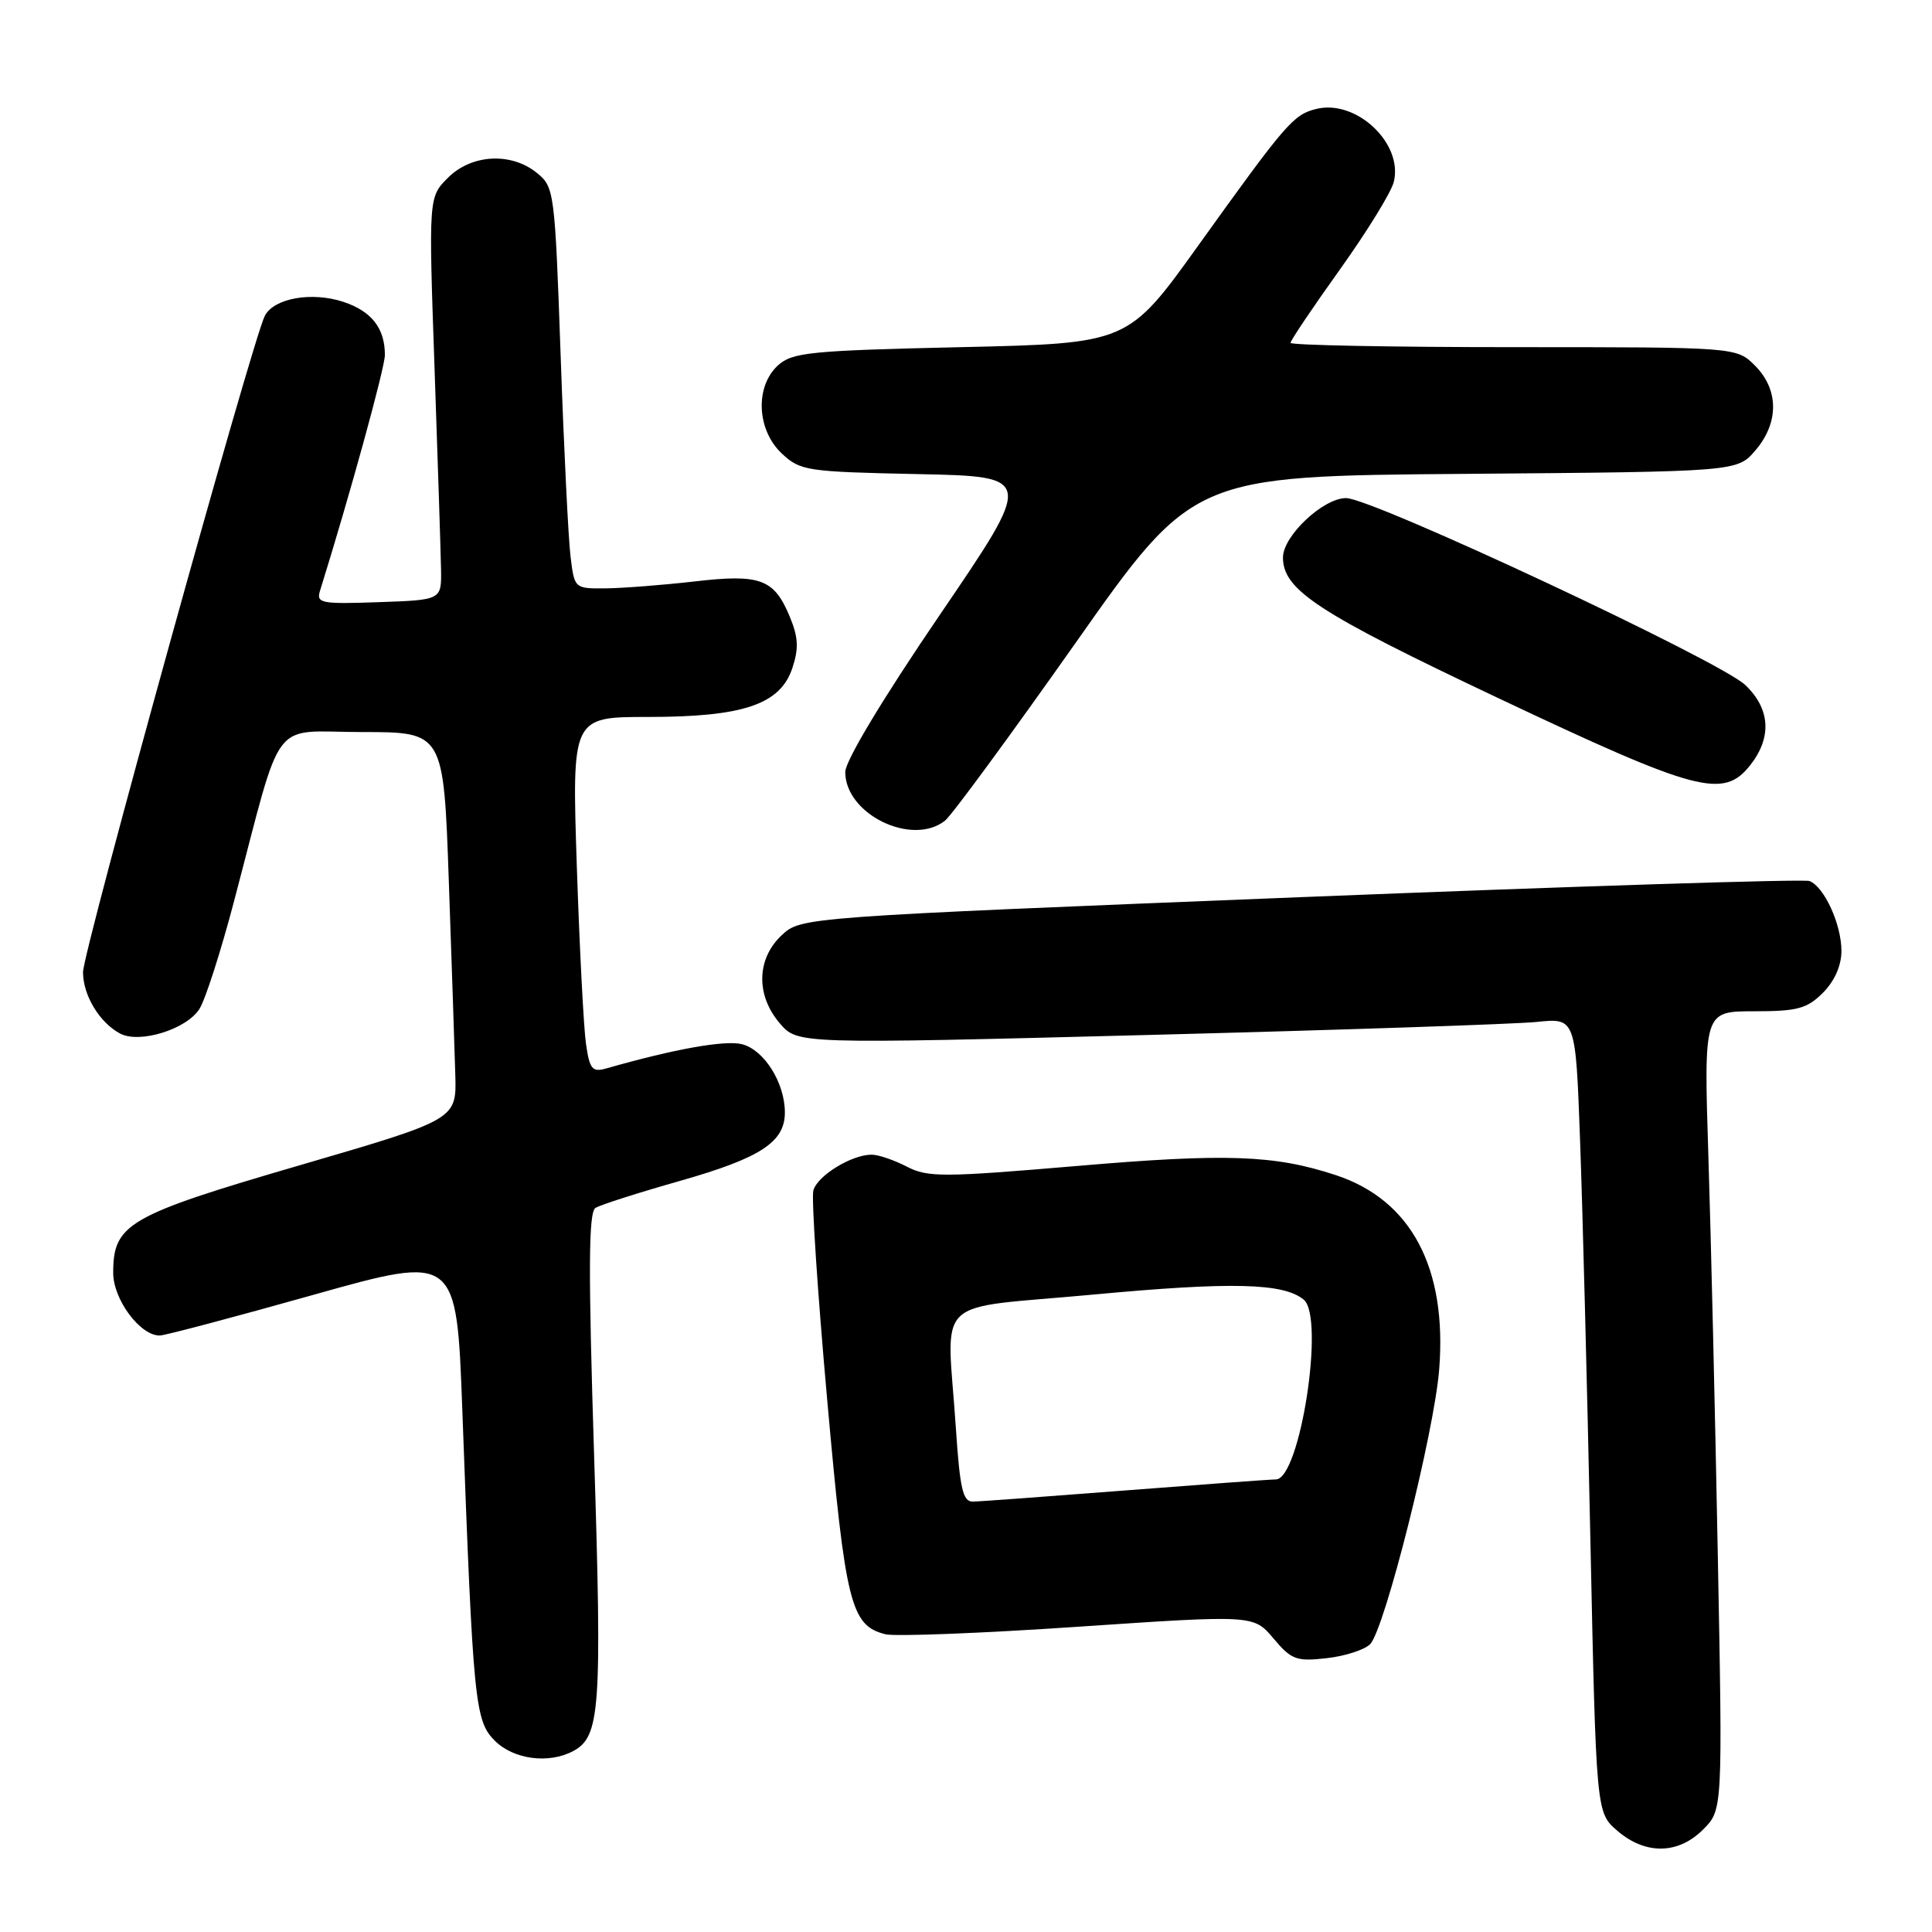 <?xml version="1.0" encoding="UTF-8" standalone="no"?>
<!DOCTYPE svg PUBLIC "-//W3C//DTD SVG 1.1//EN" "http://www.w3.org/Graphics/SVG/1.1/DTD/svg11.dtd" >
<svg xmlns="http://www.w3.org/2000/svg" xmlns:xlink="http://www.w3.org/1999/xlink" version="1.1" viewBox="0 0 256 256">
 <g >
 <path fill="currentColor"
d=" M 225.67 242.42 C 228.26 239.83 228.26 239.83 227.62 206.17 C 227.27 187.65 226.71 163.84 226.37 153.25 C 225.76 134.00 225.76 134.00 232.42 134.00 C 238.17 134.00 239.43 133.66 241.55 131.55 C 243.09 130.00 244.00 127.95 244.00 126.00 C 244.00 122.48 241.72 117.49 239.76 116.74 C 239.04 116.46 208.68 117.43 172.29 118.88 C 106.13 121.53 106.13 121.53 103.56 123.94 C 100.24 127.07 100.14 131.89 103.34 135.61 C 105.69 138.34 105.69 138.34 152.09 137.14 C 177.62 136.48 200.81 135.70 203.64 135.41 C 208.78 134.88 208.78 134.88 209.37 151.19 C 209.70 160.16 210.31 183.85 210.73 203.84 C 211.50 240.18 211.50 240.18 214.31 242.59 C 218.03 245.79 222.37 245.73 225.67 242.42 Z  M 75.96 232.02 C 79.52 230.12 79.78 226.52 78.73 193.12 C 77.94 168.10 77.98 160.63 78.91 160.05 C 79.58 159.64 84.59 158.04 90.05 156.49 C 100.78 153.44 104.00 151.34 104.00 147.41 C 104.00 143.48 101.25 139.10 98.31 138.36 C 96.05 137.80 89.42 138.98 80.35 141.57 C 78.48 142.10 78.13 141.69 77.65 138.34 C 77.34 136.23 76.79 125.61 76.43 114.75 C 75.78 95.00 75.78 95.00 85.87 95.00 C 98.52 95.00 103.40 93.34 105.00 88.50 C 105.86 85.89 105.78 84.41 104.63 81.67 C 102.56 76.70 100.73 76.03 91.98 77.05 C 87.87 77.52 82.62 77.93 80.31 77.96 C 76.12 78.00 76.12 78.00 75.60 73.75 C 75.31 71.41 74.72 59.45 74.29 47.16 C 73.52 25.34 73.45 24.78 71.14 22.91 C 67.72 20.14 62.48 20.43 59.35 23.56 C 56.79 26.12 56.79 26.12 57.58 48.81 C 58.02 61.29 58.40 73.30 58.44 75.50 C 58.50 79.50 58.50 79.50 50.17 79.79 C 42.55 80.06 41.89 79.93 42.40 78.29 C 46.35 65.63 51.00 48.73 51.00 47.03 C 51.00 43.49 49.23 41.23 45.50 40.00 C 41.33 38.62 36.33 39.50 35.10 41.83 C 33.48 44.89 11.00 126.04 11.00 128.82 C 11.00 131.88 13.18 135.49 15.91 136.95 C 18.48 138.32 24.70 136.40 26.42 133.70 C 27.20 132.49 29.25 126.10 30.99 119.50 C 37.62 94.38 35.64 97.00 47.96 97.00 C 58.78 97.00 58.78 97.00 59.47 116.75 C 59.85 127.61 60.24 139.16 60.33 142.42 C 60.50 148.34 60.50 148.34 39.66 154.42 C 16.94 161.05 15.00 162.17 15.00 168.66 C 15.00 172.21 18.61 177.04 21.20 176.96 C 21.92 176.94 31.05 174.52 41.50 171.58 C 60.50 166.24 60.50 166.24 61.26 186.87 C 62.69 225.64 62.92 228.01 65.56 230.65 C 68.05 233.14 72.72 233.76 75.96 232.02 Z  M 181.55 217.86 C 183.48 215.90 190.05 189.77 190.70 181.45 C 191.76 167.98 186.98 159.00 177.00 155.71 C 168.86 153.03 162.51 152.80 142.68 154.50 C 124.91 156.01 122.94 156.02 120.15 154.58 C 118.47 153.71 116.38 153.00 115.50 153.00 C 112.83 153.00 108.28 155.80 107.77 157.76 C 107.51 158.78 108.33 171.22 109.60 185.40 C 112.03 212.59 112.72 215.39 117.33 216.55 C 118.60 216.86 130.09 216.42 142.87 215.55 C 166.11 213.98 166.11 213.98 168.74 217.10 C 171.12 219.93 171.78 220.17 175.78 219.72 C 178.22 219.45 180.81 218.61 181.55 217.86 Z  M 125.21 108.75 C 126.09 108.06 133.84 97.50 142.45 85.29 C 158.09 63.07 158.09 63.07 194.13 62.79 C 230.18 62.50 230.18 62.50 232.59 59.69 C 235.74 56.03 235.72 51.63 232.55 48.45 C 230.09 46.00 230.09 46.00 200.55 46.00 C 184.30 46.00 171.00 45.74 171.00 45.43 C 171.00 45.12 173.94 40.75 177.53 35.73 C 181.12 30.71 184.34 25.49 184.68 24.12 C 185.97 19.01 179.70 13.11 174.40 14.44 C 171.38 15.19 170.44 16.27 158.80 32.50 C 149.48 45.50 149.48 45.50 127.34 46.00 C 107.39 46.45 105.00 46.69 103.10 48.40 C 100.02 51.20 100.26 56.95 103.58 60.08 C 106.04 62.39 106.85 62.51 121.59 62.82 C 137.02 63.14 137.02 63.14 124.51 81.50 C 116.96 92.58 112.00 100.83 112.00 102.30 C 112.00 107.88 120.82 112.19 125.21 108.75 Z  M 231.93 101.37 C 234.81 97.70 234.57 93.91 231.25 90.76 C 227.87 87.55 181.84 66.00 178.36 66.00 C 175.33 66.00 170.00 71.01 170.00 73.87 C 170.00 78.18 174.63 81.20 198.52 92.50 C 224.96 105.00 228.36 105.90 231.93 101.37 Z  M 126.66 189.25 C 125.47 171.34 123.18 173.56 144.96 171.53 C 163.20 169.83 170.07 170.00 172.75 172.21 C 175.58 174.55 172.27 195.97 169.07 196.03 C 168.21 196.04 159.18 196.71 149.00 197.50 C 138.82 198.29 129.78 198.96 128.90 198.97 C 127.59 198.99 127.19 197.27 126.66 189.25 Z "/>
</g>
</svg>